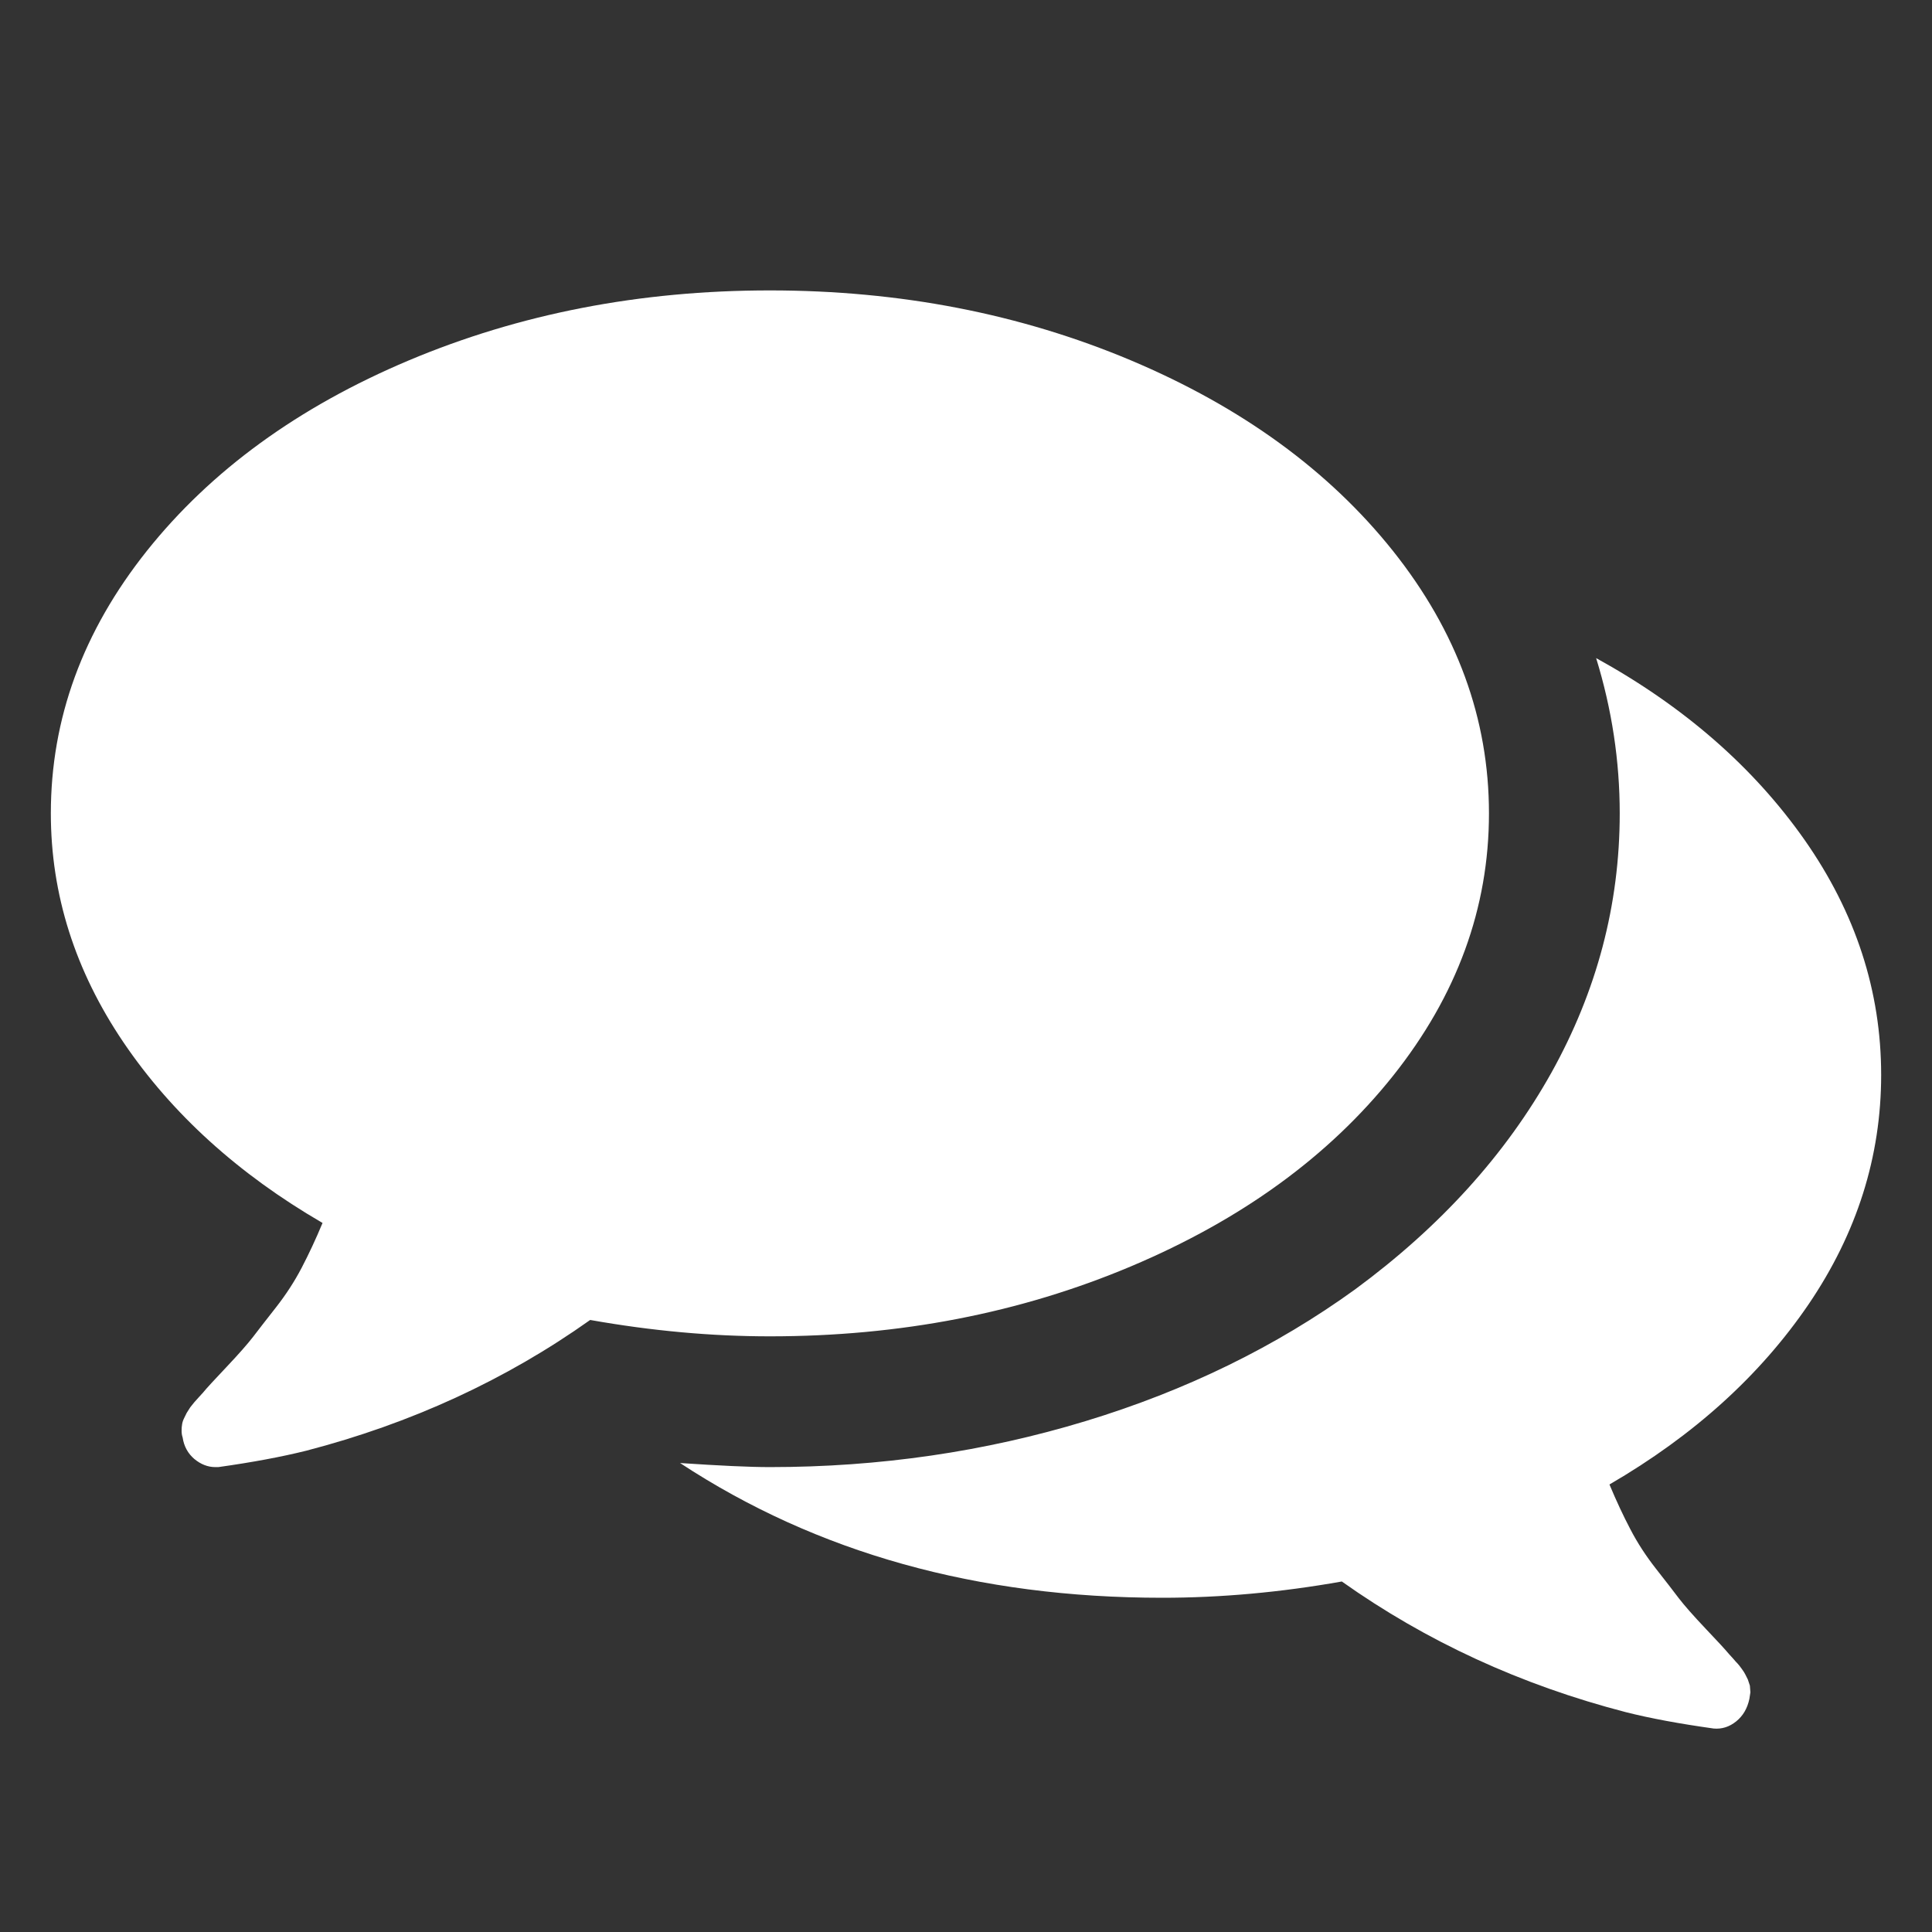 <svg width="19" height="19" viewBox="0 0 19 19" fill="none" xmlns="http://www.w3.org/2000/svg">
<rect x="0" y="0" width="19" height="19" fill="#333333" stroke="none"/>
<g clip-path="url(#clip0_18_168)">
<g clip-path="url(#clip1_18_168)">
<g clip-path="url(#clip2_18_168)">
<path d="M14.643 7.999C14.643 8.93 14.328 9.791 13.699 10.581C13.069 11.371 12.21 11.995 11.122 12.454C10.034 12.913 8.85 13.142 7.571 13.142C6.996 13.142 6.406 13.088 5.804 12.981C4.973 13.571 4.042 13.999 3.011 14.267C2.77 14.327 2.482 14.381 2.147 14.428H2.117C2.044 14.428 1.975 14.401 1.911 14.348C1.848 14.294 1.809 14.224 1.796 14.136C1.789 14.116 1.786 14.095 1.786 14.071C1.786 14.048 1.787 14.026 1.791 14.006C1.794 13.986 1.801 13.966 1.811 13.946L1.836 13.895L1.871 13.84L1.911 13.79L1.956 13.74L1.997 13.695C2.03 13.654 2.107 13.571 2.228 13.443C2.348 13.316 2.435 13.217 2.489 13.147C2.542 13.077 2.618 12.98 2.715 12.856C2.812 12.732 2.896 12.603 2.966 12.469C3.036 12.335 3.105 12.188 3.172 12.027C2.342 11.545 1.689 10.952 1.213 10.249C0.738 9.546 0.5 8.796 0.5 7.999C0.5 7.068 0.815 6.208 1.444 5.418C2.074 4.628 2.932 4.003 4.021 3.544C5.109 3.086 6.292 2.856 7.571 2.856C8.85 2.856 10.034 3.086 11.122 3.544C12.21 4.003 13.069 4.628 13.699 5.418C14.328 6.208 14.643 7.068 14.643 7.999ZM18.5 10.571C18.5 11.374 18.262 12.126 17.787 12.826C17.311 13.525 16.659 14.116 15.828 14.599C15.895 14.759 15.964 14.907 16.034 15.04C16.104 15.175 16.188 15.303 16.285 15.427C16.382 15.551 16.458 15.648 16.511 15.719C16.565 15.789 16.652 15.888 16.772 16.015C16.893 16.142 16.97 16.226 17.003 16.266C17.01 16.273 17.023 16.288 17.044 16.311C17.064 16.335 17.079 16.351 17.089 16.361C17.099 16.372 17.112 16.388 17.129 16.412C17.146 16.435 17.157 16.453 17.164 16.467L17.189 16.517L17.209 16.577L17.214 16.643L17.204 16.708C17.184 16.802 17.141 16.875 17.074 16.929C17.007 16.983 16.933 17.006 16.853 16.999C16.518 16.952 16.23 16.899 15.989 16.838C14.958 16.571 14.027 16.142 13.196 15.553C12.594 15.66 12.005 15.713 11.429 15.713C9.614 15.713 8.033 15.272 6.688 14.388C7.076 14.414 7.371 14.428 7.571 14.428C8.65 14.428 9.684 14.277 10.675 13.976C11.666 13.675 12.55 13.242 13.327 12.68C14.164 12.064 14.807 11.354 15.256 10.551C15.704 9.747 15.929 8.897 15.929 7.999C15.929 7.484 15.852 6.975 15.697 6.472C16.561 6.948 17.244 7.544 17.747 8.26C18.249 8.977 18.5 9.747 18.5 10.571Z" fill="white"/>
</g>
</g>
</g>
<defs>
<clipPath id="clip0_18_168">
<rect width="18" height="18" fill="white" transform="translate(0.5 0.285)"/>
</clipPath>
<clipPath id="clip1_18_168">
<rect width="18" height="18" fill="white" transform="translate(0.5 0.285)"/>
</clipPath>
<clipPath id="clip2_18_168">
<rect width="18" height="18" fill="white" transform="translate(0.5 0.285)"/>
</clipPath>
</defs>
</svg>
